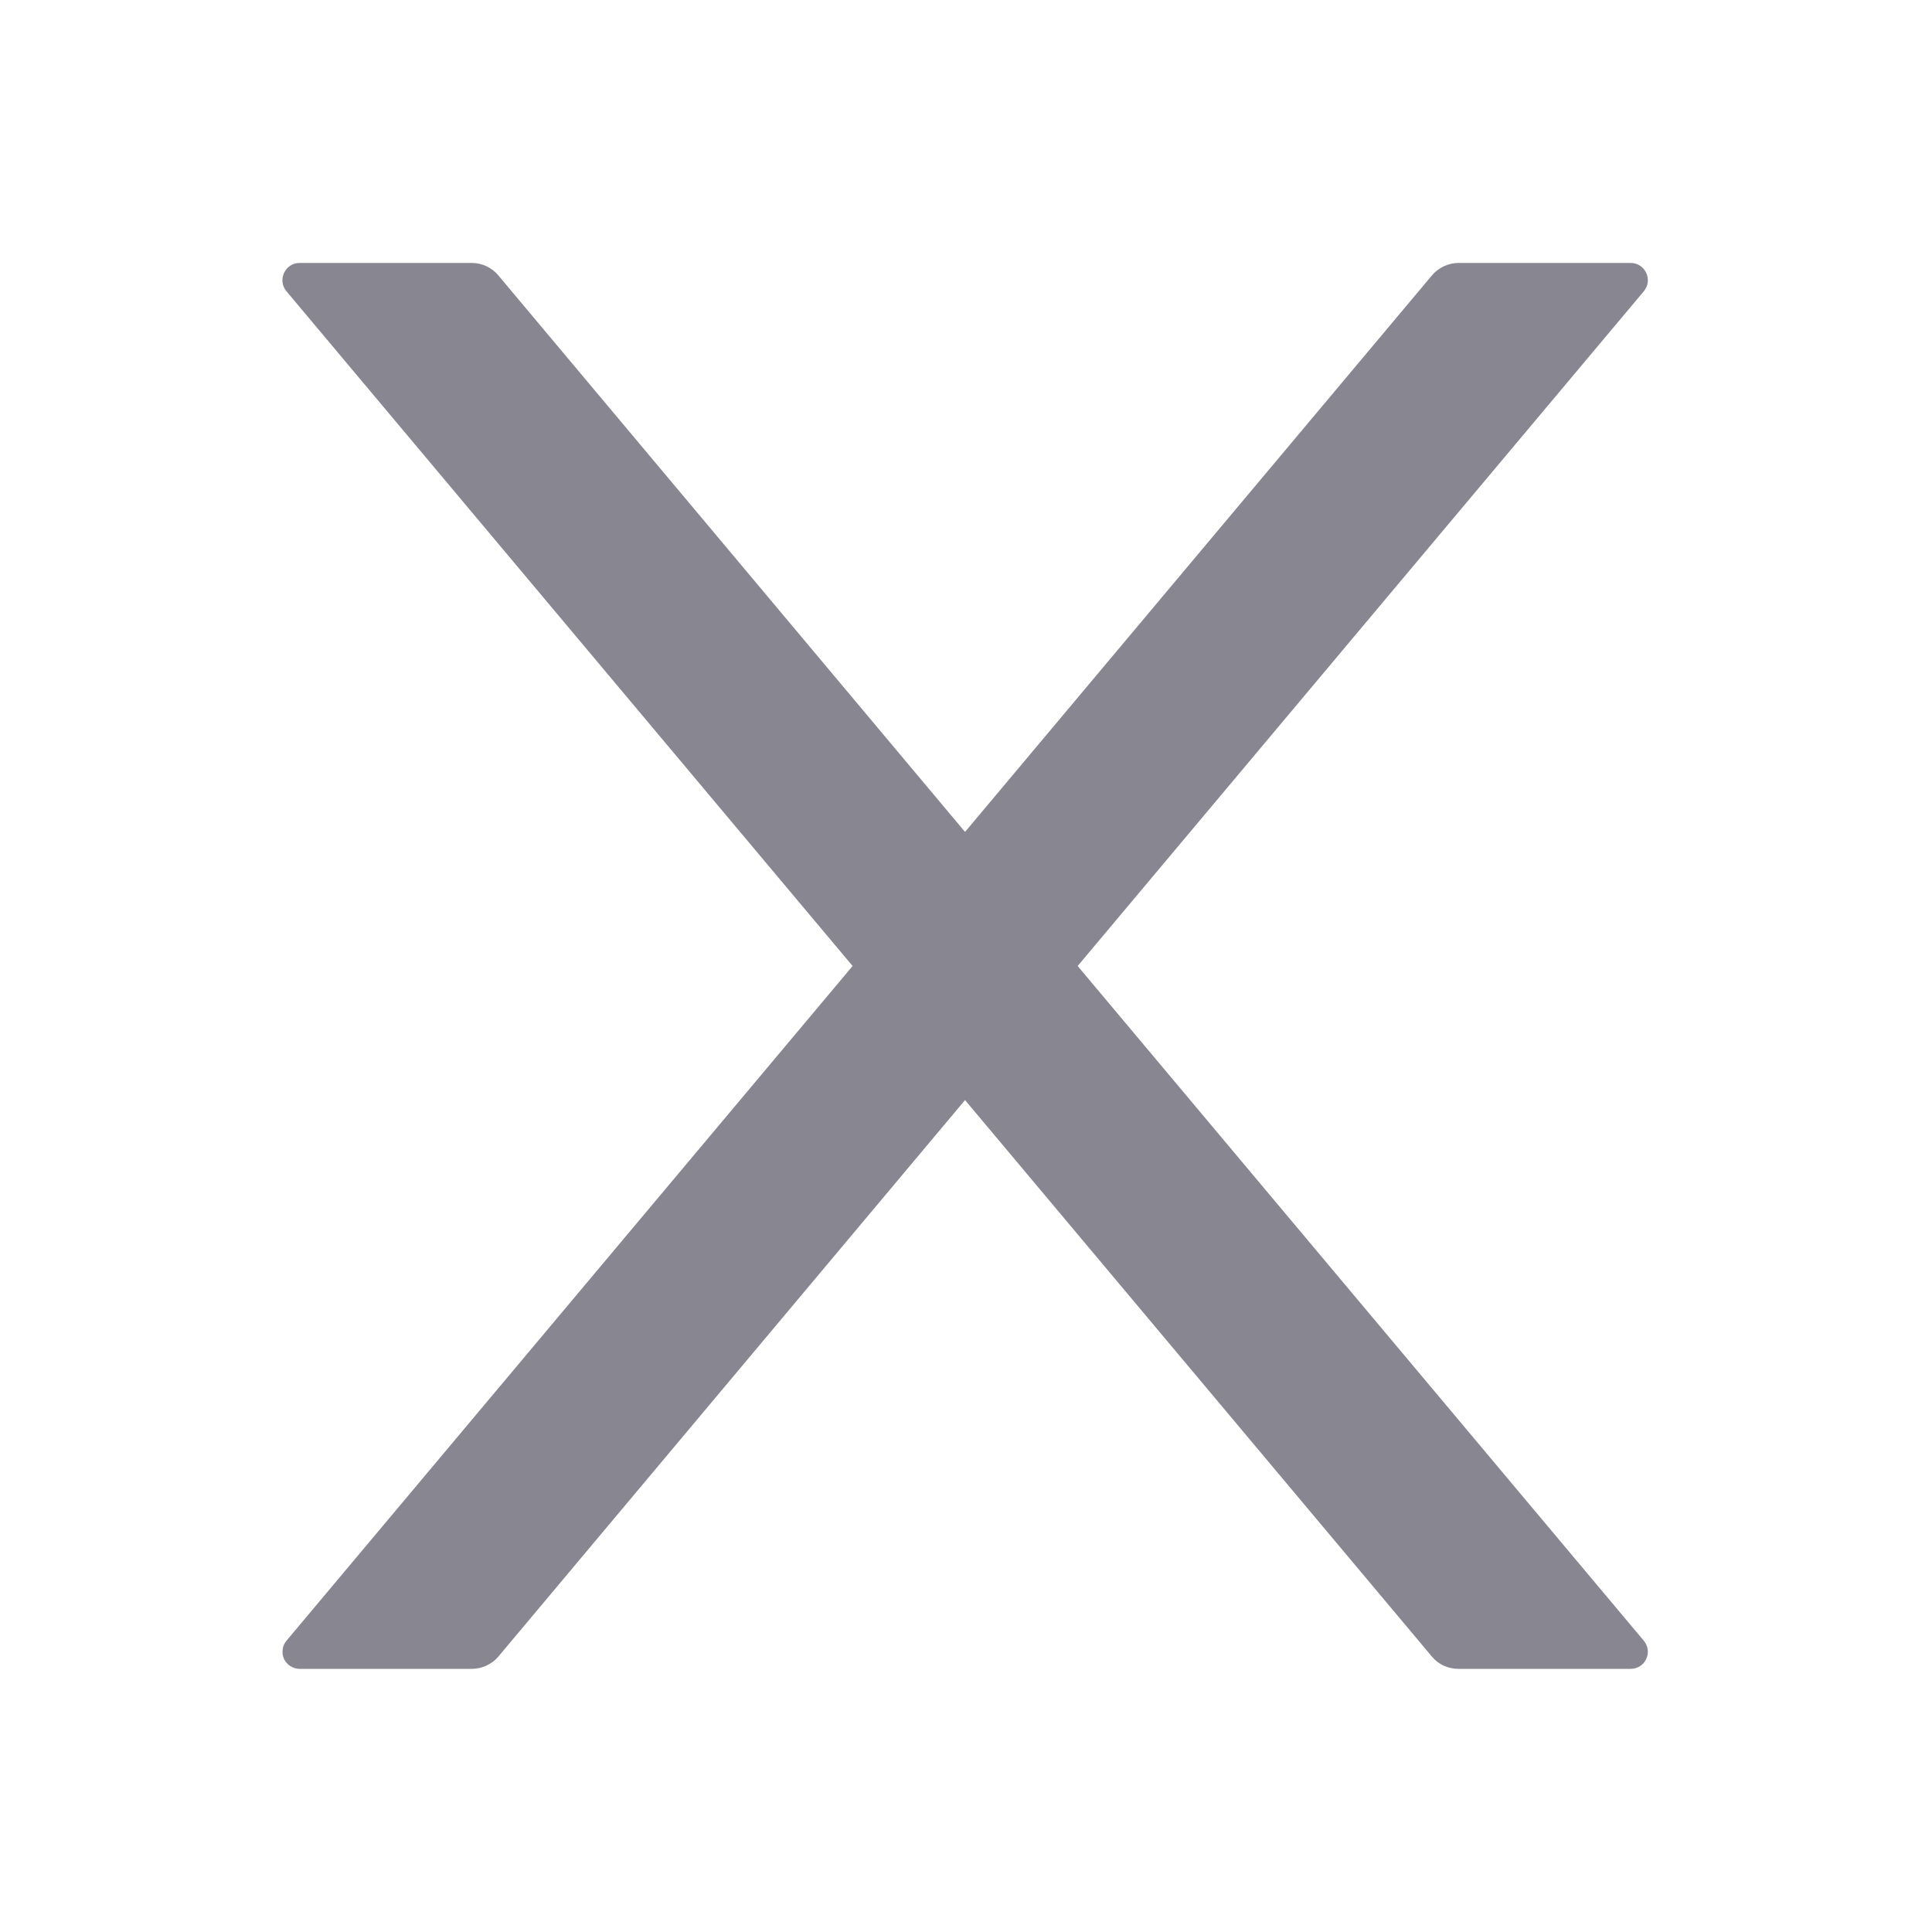 <svg xmlns="http://www.w3.org/2000/svg" width="10" height="10" viewBox="0 0 10 10" fill="none">
  <path d="M5.578 5L8.508 1.508C8.557 1.45 8.516 1.361 8.44 1.361H7.549C7.497 1.361 7.446 1.385 7.412 1.425L4.995 4.306L2.579 1.425C2.546 1.385 2.495 1.361 2.442 1.361H1.551C1.475 1.361 1.434 1.45 1.483 1.508L4.413 5L1.483 8.492C1.472 8.505 1.465 8.521 1.463 8.537C1.461 8.554 1.463 8.571 1.47 8.587C1.478 8.602 1.489 8.615 1.503 8.624C1.518 8.633 1.534 8.638 1.551 8.638H2.442C2.494 8.638 2.545 8.615 2.579 8.575L4.995 5.694L7.412 8.575C7.445 8.615 7.495 8.638 7.549 8.638H8.44C8.516 8.638 8.557 8.55 8.508 8.492L5.578 5Z" fill="#888791"/>
</svg>